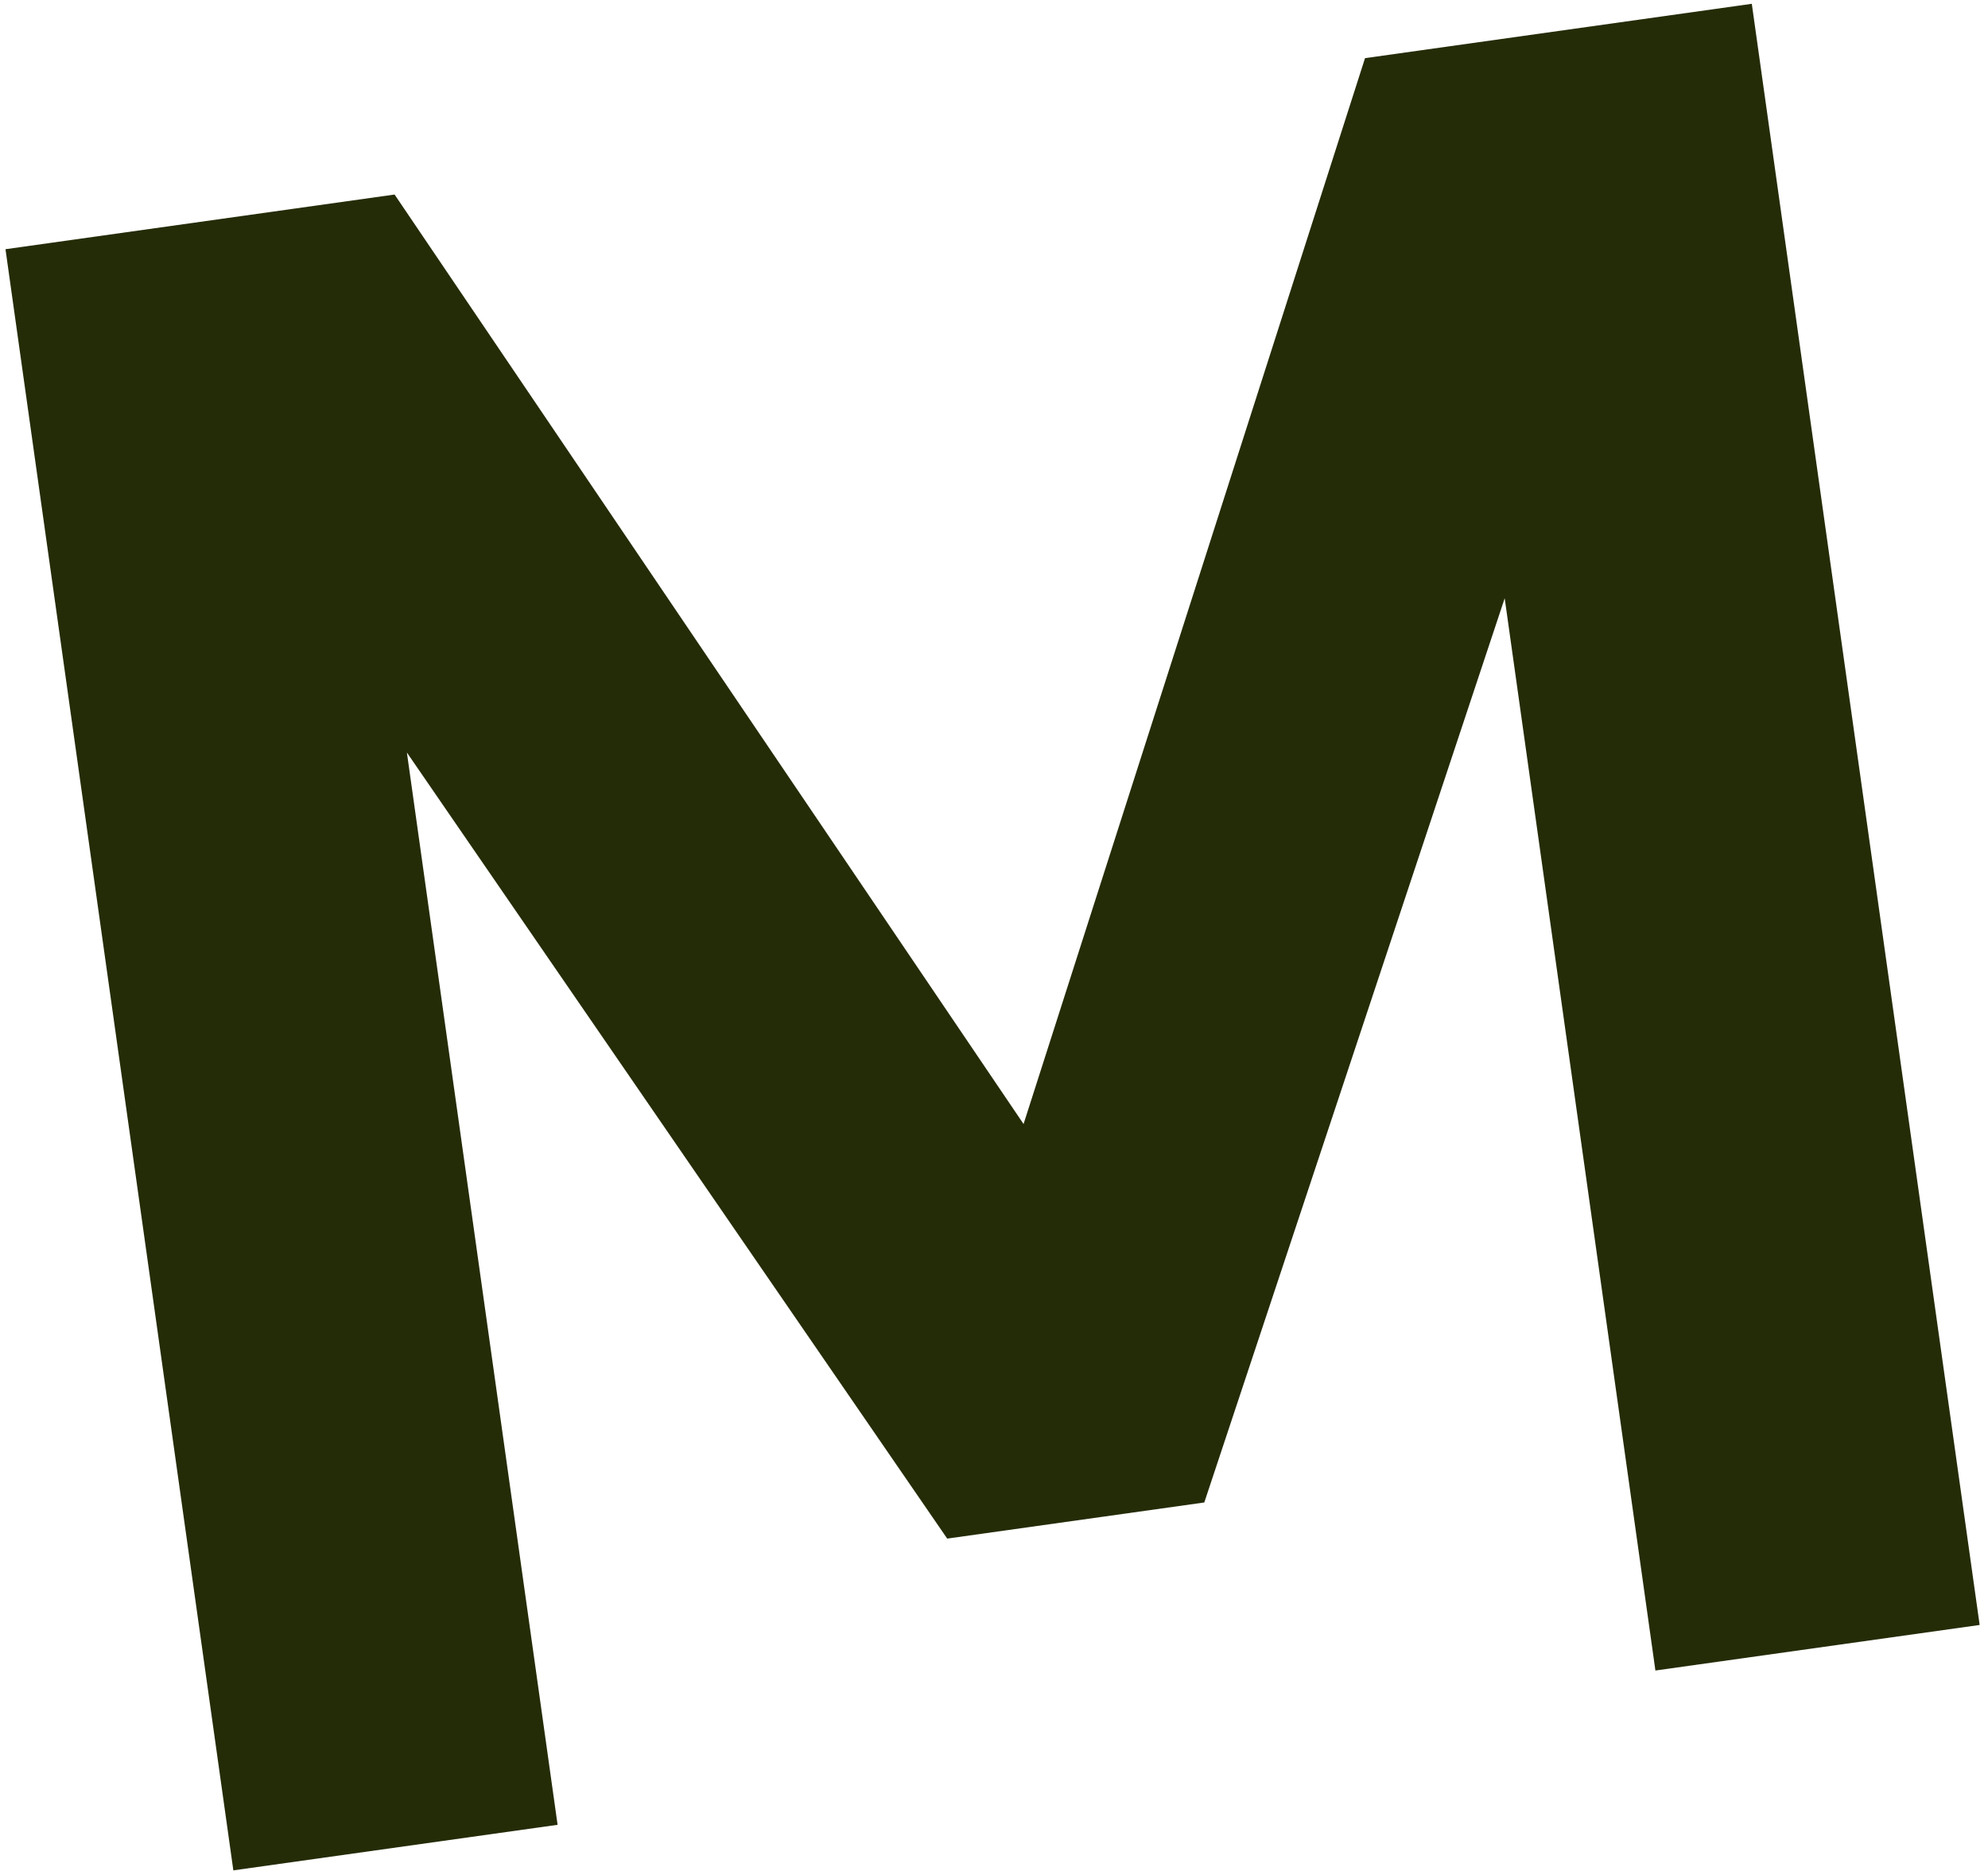 <svg width="170" height="160" viewBox="0 0 170 160" fill="none" xmlns="http://www.w3.org/2000/svg">
<path d="M19.954 159.95L0.469 21.312L33.742 16.636L87.528 96.124L116.727 4.973L149.802 0.325L169.286 138.963L141.559 142.859L128.671 51.161L102.983 128.488L80.999 131.578L34.794 64.354L47.681 156.053L19.954 159.95Z" fill="#242C07"/>
</svg>
